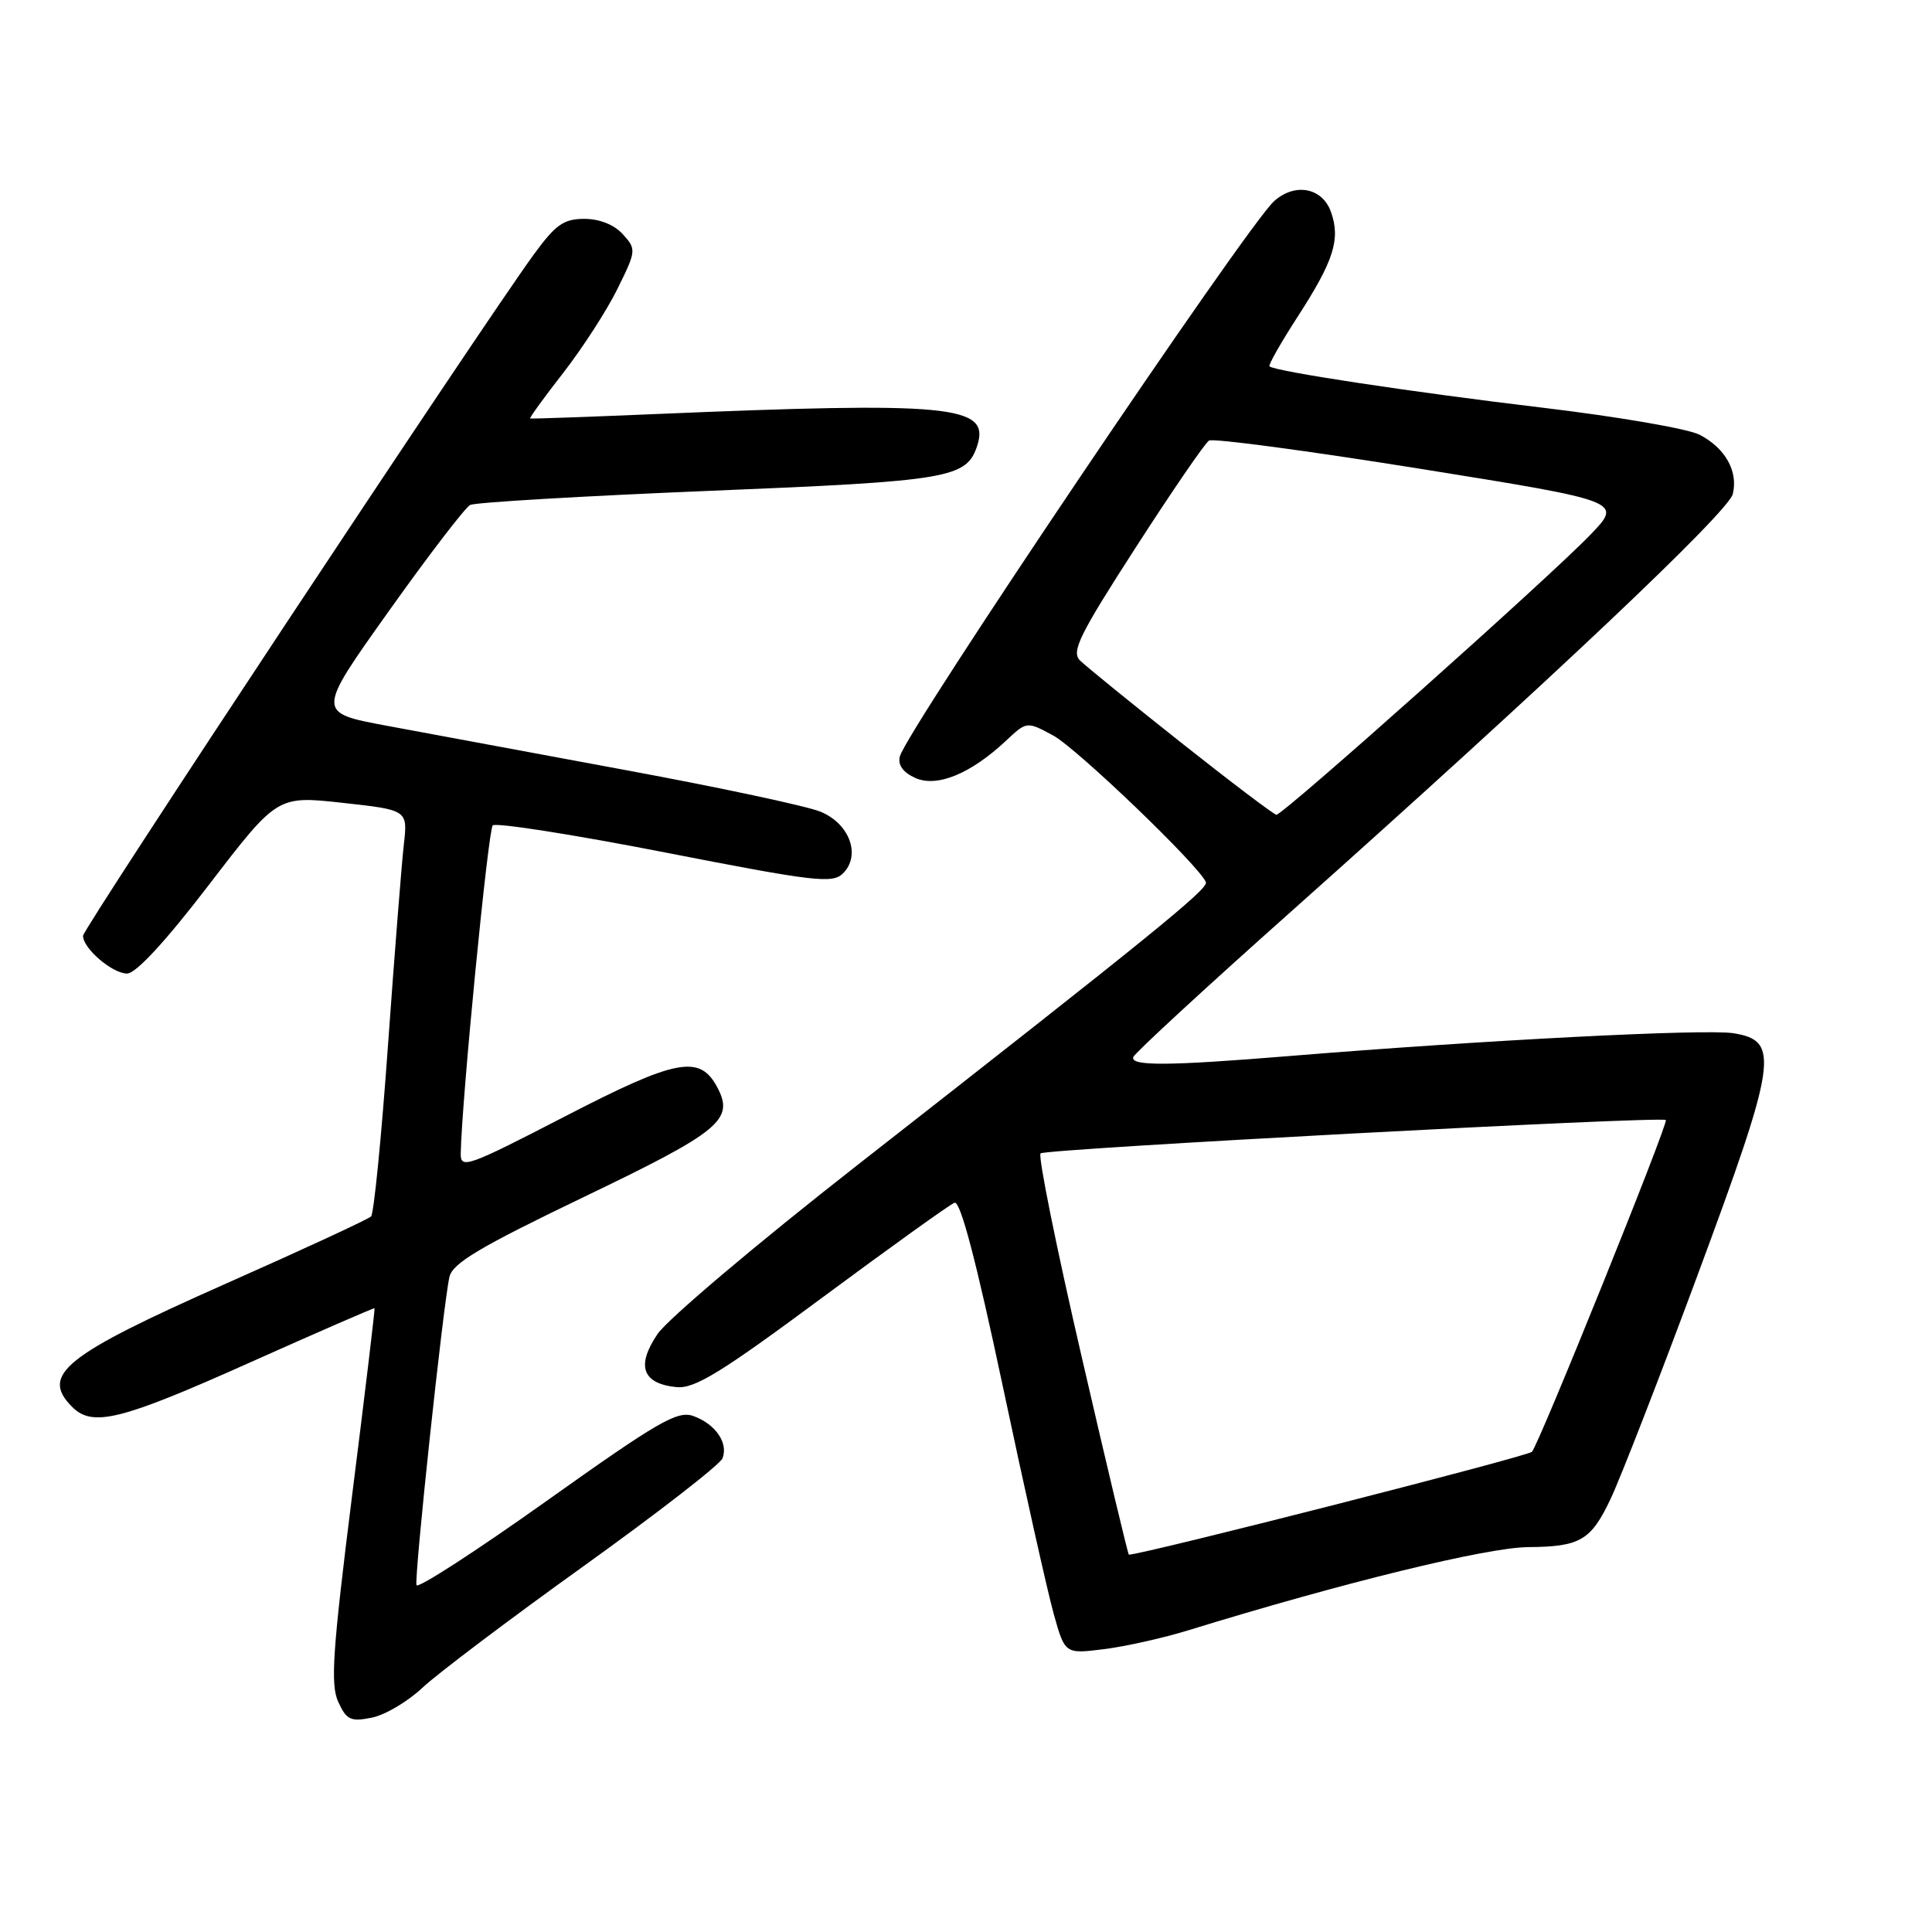 <?xml version="1.0" encoding="UTF-8" standalone="no"?>
<!DOCTYPE svg PUBLIC "-//W3C//DTD SVG 1.1//EN" "http://www.w3.org/Graphics/SVG/1.1/DTD/svg11.dtd" >
<svg xmlns="http://www.w3.org/2000/svg" xmlns:xlink="http://www.w3.org/1999/xlink" version="1.1" viewBox="0 0 256 256">
 <g >
 <path fill="currentColor"
d=" M 55.98 223.63 C 57.92 221.80 67.53 214.55 77.33 207.52 C 87.14 200.48 95.43 194.05 95.74 193.23 C 96.53 191.18 94.79 188.68 91.87 187.63 C 89.76 186.88 87.23 188.35 72.47 198.85 C 63.14 205.49 55.36 210.53 55.19 210.04 C 54.86 209.07 58.71 172.96 59.55 169.21 C 59.96 167.38 63.56 165.24 77.42 158.58 C 95.45 149.92 97.34 148.37 95.03 144.05 C 92.71 139.71 89.62 140.30 74.90 147.91 C 61.87 154.64 61.00 154.95 61.05 152.80 C 61.20 145.56 64.68 109.99 65.29 109.37 C 65.70 108.97 75.96 110.58 88.10 112.95 C 108.01 116.84 110.32 117.11 111.71 115.72 C 114.11 113.32 112.57 109.13 108.71 107.55 C 106.95 106.82 95.38 104.35 83.00 102.06 C 70.62 99.76 56.32 97.11 51.22 96.16 C 41.94 94.43 41.94 94.43 51.52 80.98 C 56.78 73.58 61.64 67.25 62.30 66.91 C 62.96 66.57 77.22 65.73 94.00 65.04 C 125.95 63.74 128.11 63.37 129.51 58.98 C 131.18 53.71 125.93 53.21 86.50 54.88 C 77.70 55.25 70.39 55.51 70.25 55.45 C 70.12 55.39 72.08 52.68 74.62 49.42 C 77.16 46.16 80.40 41.15 81.81 38.29 C 84.32 33.21 84.33 33.03 82.53 31.04 C 81.40 29.78 79.44 29.00 77.43 29.00 C 74.69 29.00 73.62 29.76 70.71 33.75 C 63.68 43.41 11.00 123.03 11.00 124.00 C 11.00 125.67 14.88 129.00 16.84 129.00 C 18.01 129.00 21.96 124.72 27.71 117.21 C 36.75 105.43 36.75 105.43 45.39 106.38 C 54.03 107.33 54.03 107.33 53.51 111.91 C 53.22 114.44 52.28 126.40 51.41 138.50 C 50.55 150.60 49.54 160.81 49.17 161.18 C 48.80 161.56 40.17 165.55 30.00 170.06 C 8.50 179.59 5.30 182.16 9.57 186.43 C 12.27 189.13 16.00 188.20 33.00 180.59 C 42.08 176.53 49.56 173.27 49.63 173.35 C 49.70 173.43 48.37 184.58 46.66 198.12 C 44.07 218.75 43.77 223.19 44.81 225.49 C 45.91 227.90 46.46 228.16 49.26 227.60 C 51.02 227.25 54.04 225.46 55.98 223.63 Z  M 157.50 216.01 C 177.95 209.71 197.02 205.04 202.50 205.00 C 209.38 204.95 210.80 204.12 213.40 198.64 C 214.74 195.81 219.96 182.39 224.99 168.82 C 235.49 140.48 235.87 137.90 229.70 136.91 C 225.99 136.31 196.58 137.82 170.60 139.95 C 154.68 141.25 149.74 141.27 150.17 140.06 C 150.35 139.54 159.75 130.87 171.05 120.81 C 205.00 90.56 228.99 67.89 229.60 65.47 C 230.35 62.47 228.61 59.36 225.19 57.60 C 223.67 56.81 214.35 55.21 204.47 54.03 C 187.24 51.98 168.87 49.20 168.21 48.54 C 168.04 48.37 169.73 45.39 171.98 41.91 C 176.73 34.56 177.64 31.71 176.37 28.11 C 175.24 24.86 171.58 24.16 168.81 26.67 C 165.17 29.96 120.15 96.76 119.24 100.22 C 118.94 101.35 119.64 102.33 121.25 103.07 C 124.12 104.38 128.59 102.56 133.28 98.17 C 136.05 95.57 136.05 95.57 139.54 97.45 C 142.70 99.15 159.10 114.91 159.79 116.91 C 160.10 117.80 152.47 123.99 113.52 154.45 C 100.34 164.76 88.46 174.80 87.13 176.76 C 84.27 180.98 85.10 183.34 89.63 183.80 C 92.03 184.04 95.52 181.90 108.94 171.95 C 117.95 165.28 125.84 159.61 126.48 159.37 C 127.25 159.07 129.35 167.05 132.88 183.71 C 135.77 197.35 138.80 210.90 139.62 213.84 C 141.11 219.17 141.11 219.17 146.30 218.52 C 149.16 218.16 154.20 217.03 157.50 216.01 Z  M 143.32 179.75 C 139.98 165.31 137.53 153.20 137.88 152.83 C 138.43 152.23 220.16 147.87 220.73 148.41 C 221.12 148.77 203.90 191.43 202.99 192.37 C 202.40 192.99 151.41 206.00 149.58 206.00 C 149.47 206.00 146.65 194.19 143.32 179.75 Z  M 156.50 98.40 C 149.90 93.17 143.87 88.27 143.11 87.52 C 141.92 86.35 143.02 84.13 150.48 72.56 C 155.30 65.08 159.67 58.70 160.20 58.38 C 160.73 58.05 173.27 59.73 188.08 62.10 C 215.00 66.42 215.00 66.42 210.75 70.84 C 205.29 76.52 169.97 108.01 169.13 107.96 C 168.79 107.93 163.10 103.63 156.50 98.40 Z "/>
</g>
</svg>